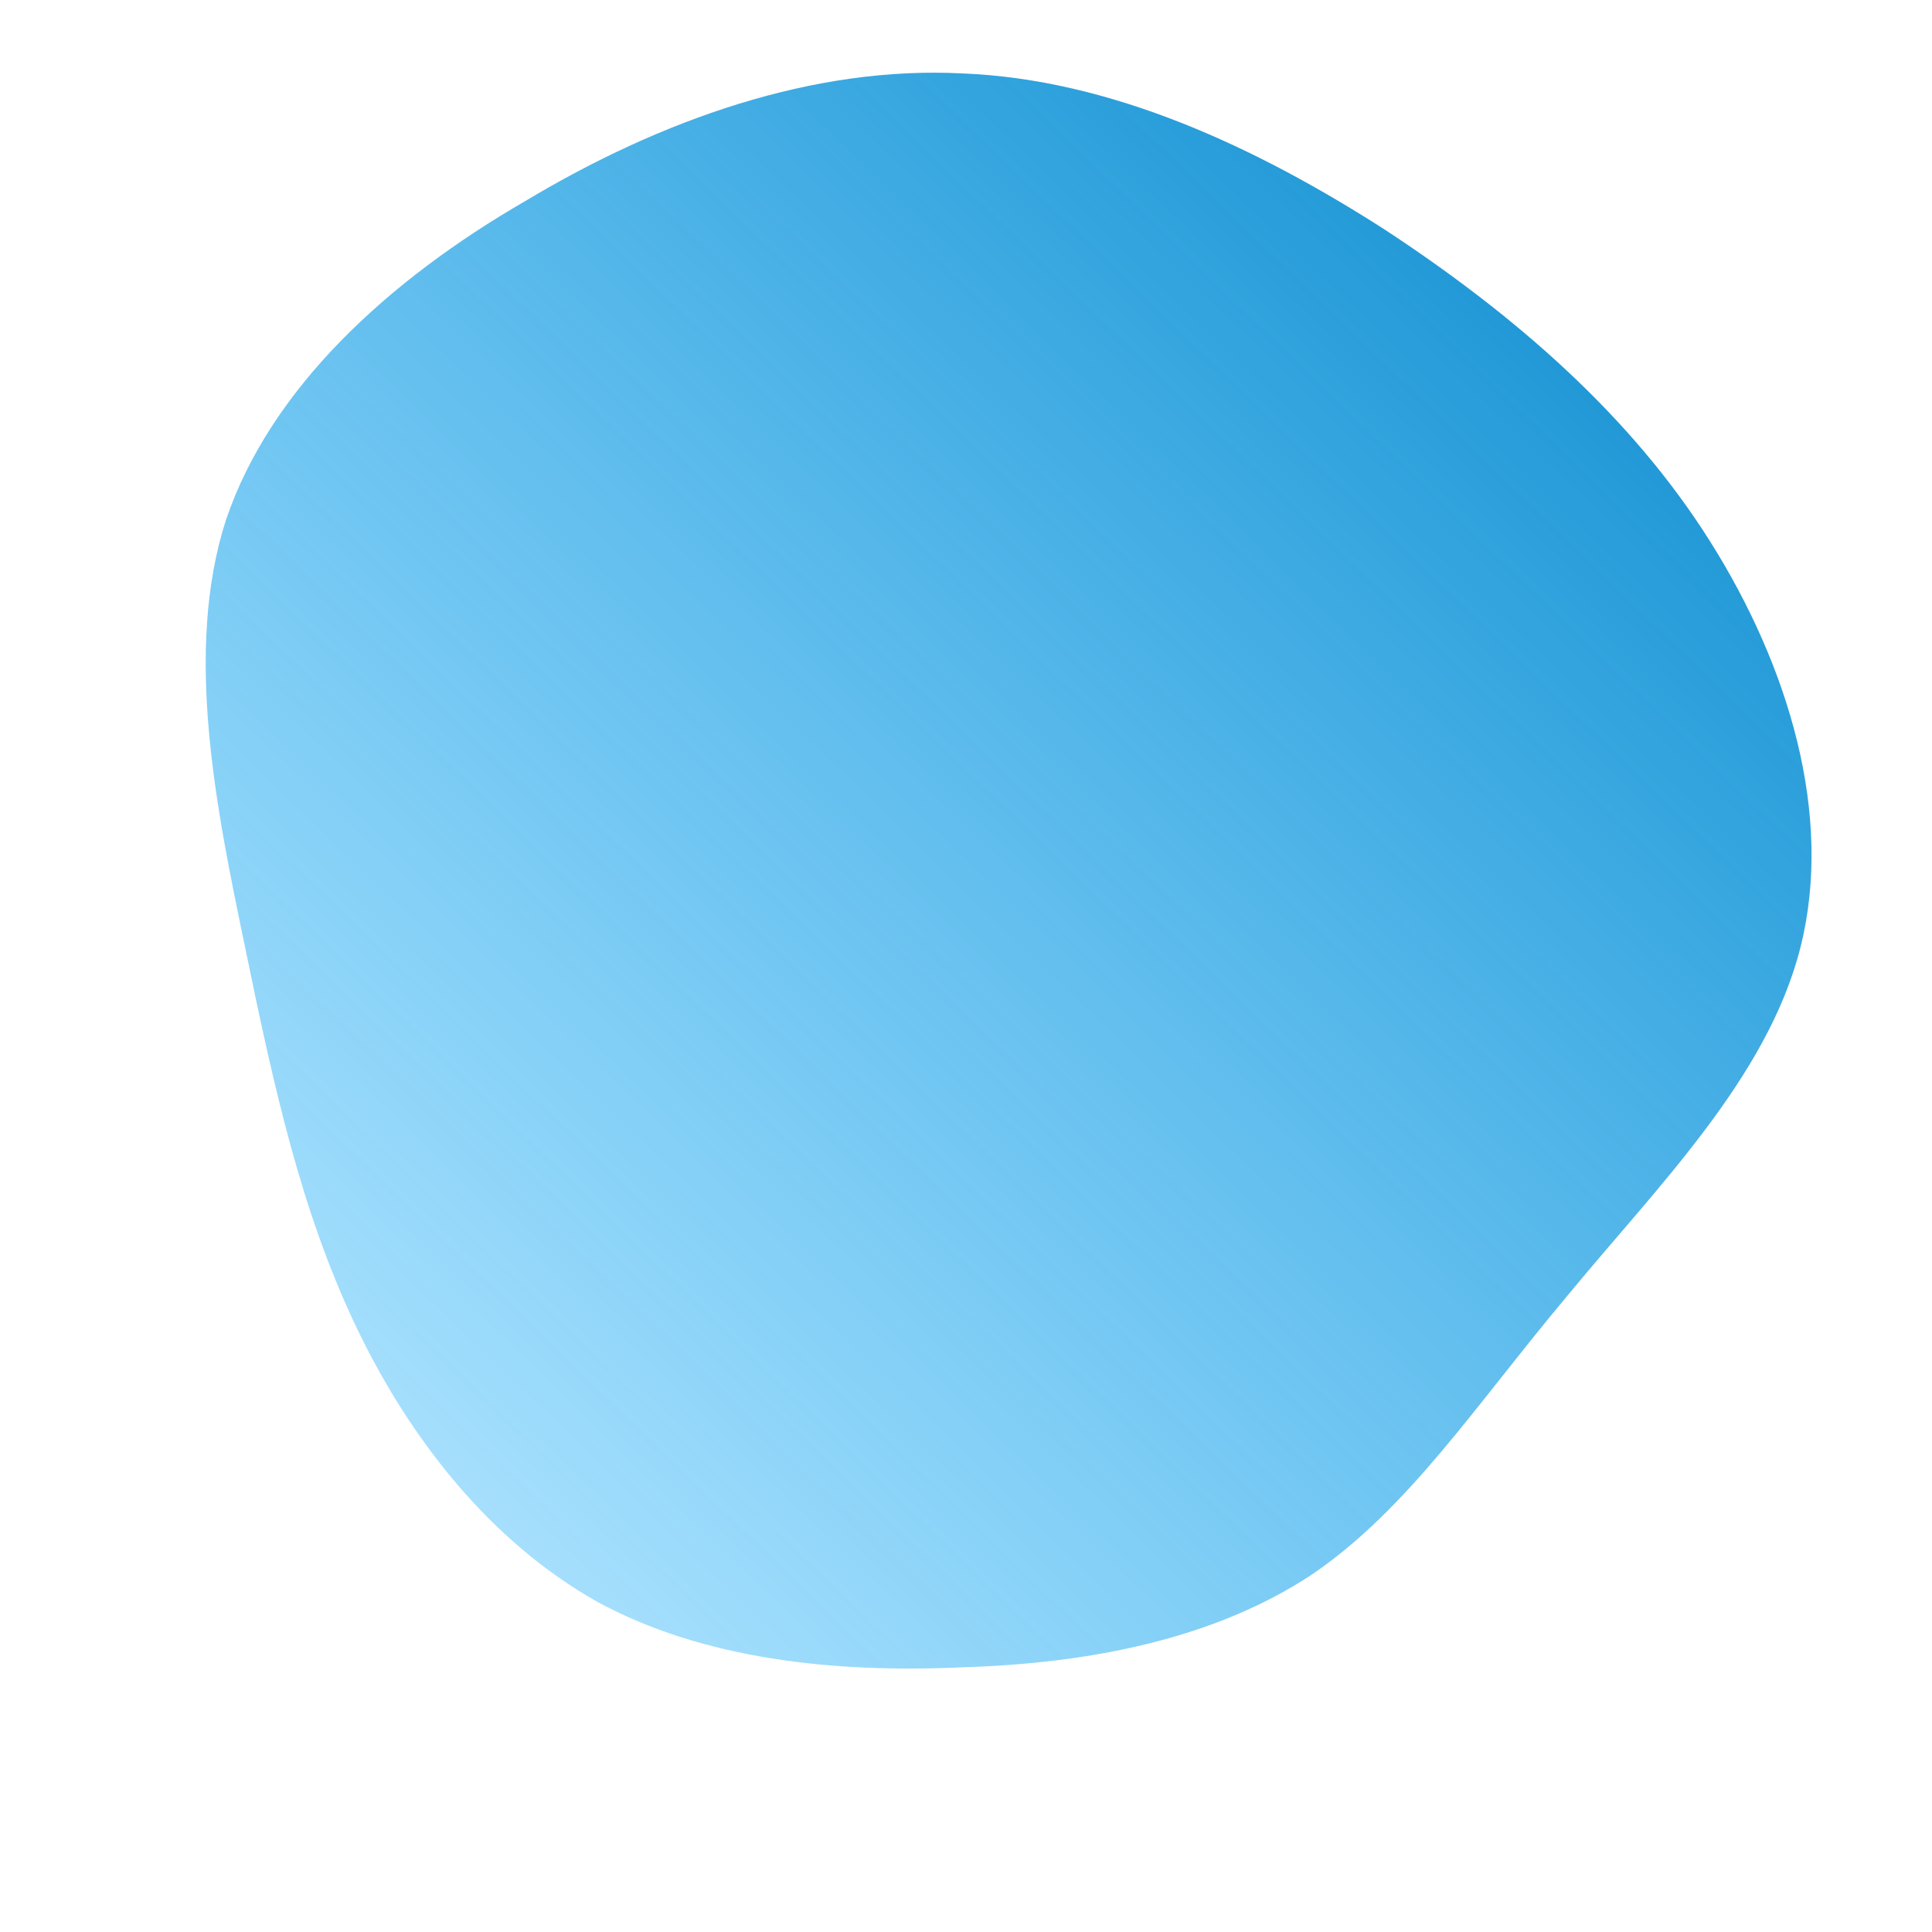<!--?xml version="1.0" standalone="no"?-->
              <svg id="sw-js-blob-svg" viewBox="0 0 100 100" xmlns="http://www.w3.org/2000/svg" version="1.1">
                    <defs> 
                        <linearGradient id="sw-gradient" x1="0" x2="1" y1="1" y2="0">
                            <stop id="stop1" stop-color="rgba(0, 168.274, 255, 0.25)" offset="0%"></stop>
                            <stop id="stop2" stop-color="rgba(2, 132, 199, 1)" offset="100%"></stop>
                        </linearGradient>
                    </defs>
                <path fill="url(#sw-gradient)" d="M21.7,-38.1C28.4,-33.7,34.4,-28.5,38.5,-22C42.6,-15.5,44.9,-7.8,43.2,-1C41.5,5.8,35.7,11.5,31.1,17.1C26.4,22.7,22.9,28.1,17.9,31.5C12.9,34.8,6.5,36.1,-0.2,36.3C-6.8,36.6,-13.6,35.9,-19.1,32.9C-24.6,29.8,-28.8,24.5,-31.6,18.6C-34.4,12.7,-35.8,6.4,-37.3,-0.9C-38.8,-8.1,-40.5,-16.3,-38.3,-23.1C-36,-29.9,-29.9,-35.5,-22.8,-39.6C-15.8,-43.8,-7.9,-46.6,-0.2,-46.2C7.5,-45.9,15,-42.4,21.7,-38.1Z" width="100%" height="100%" transform="translate(50 50)" stroke-width="0" style="transition: all 0.3s ease 0s;"></path>
              </svg>